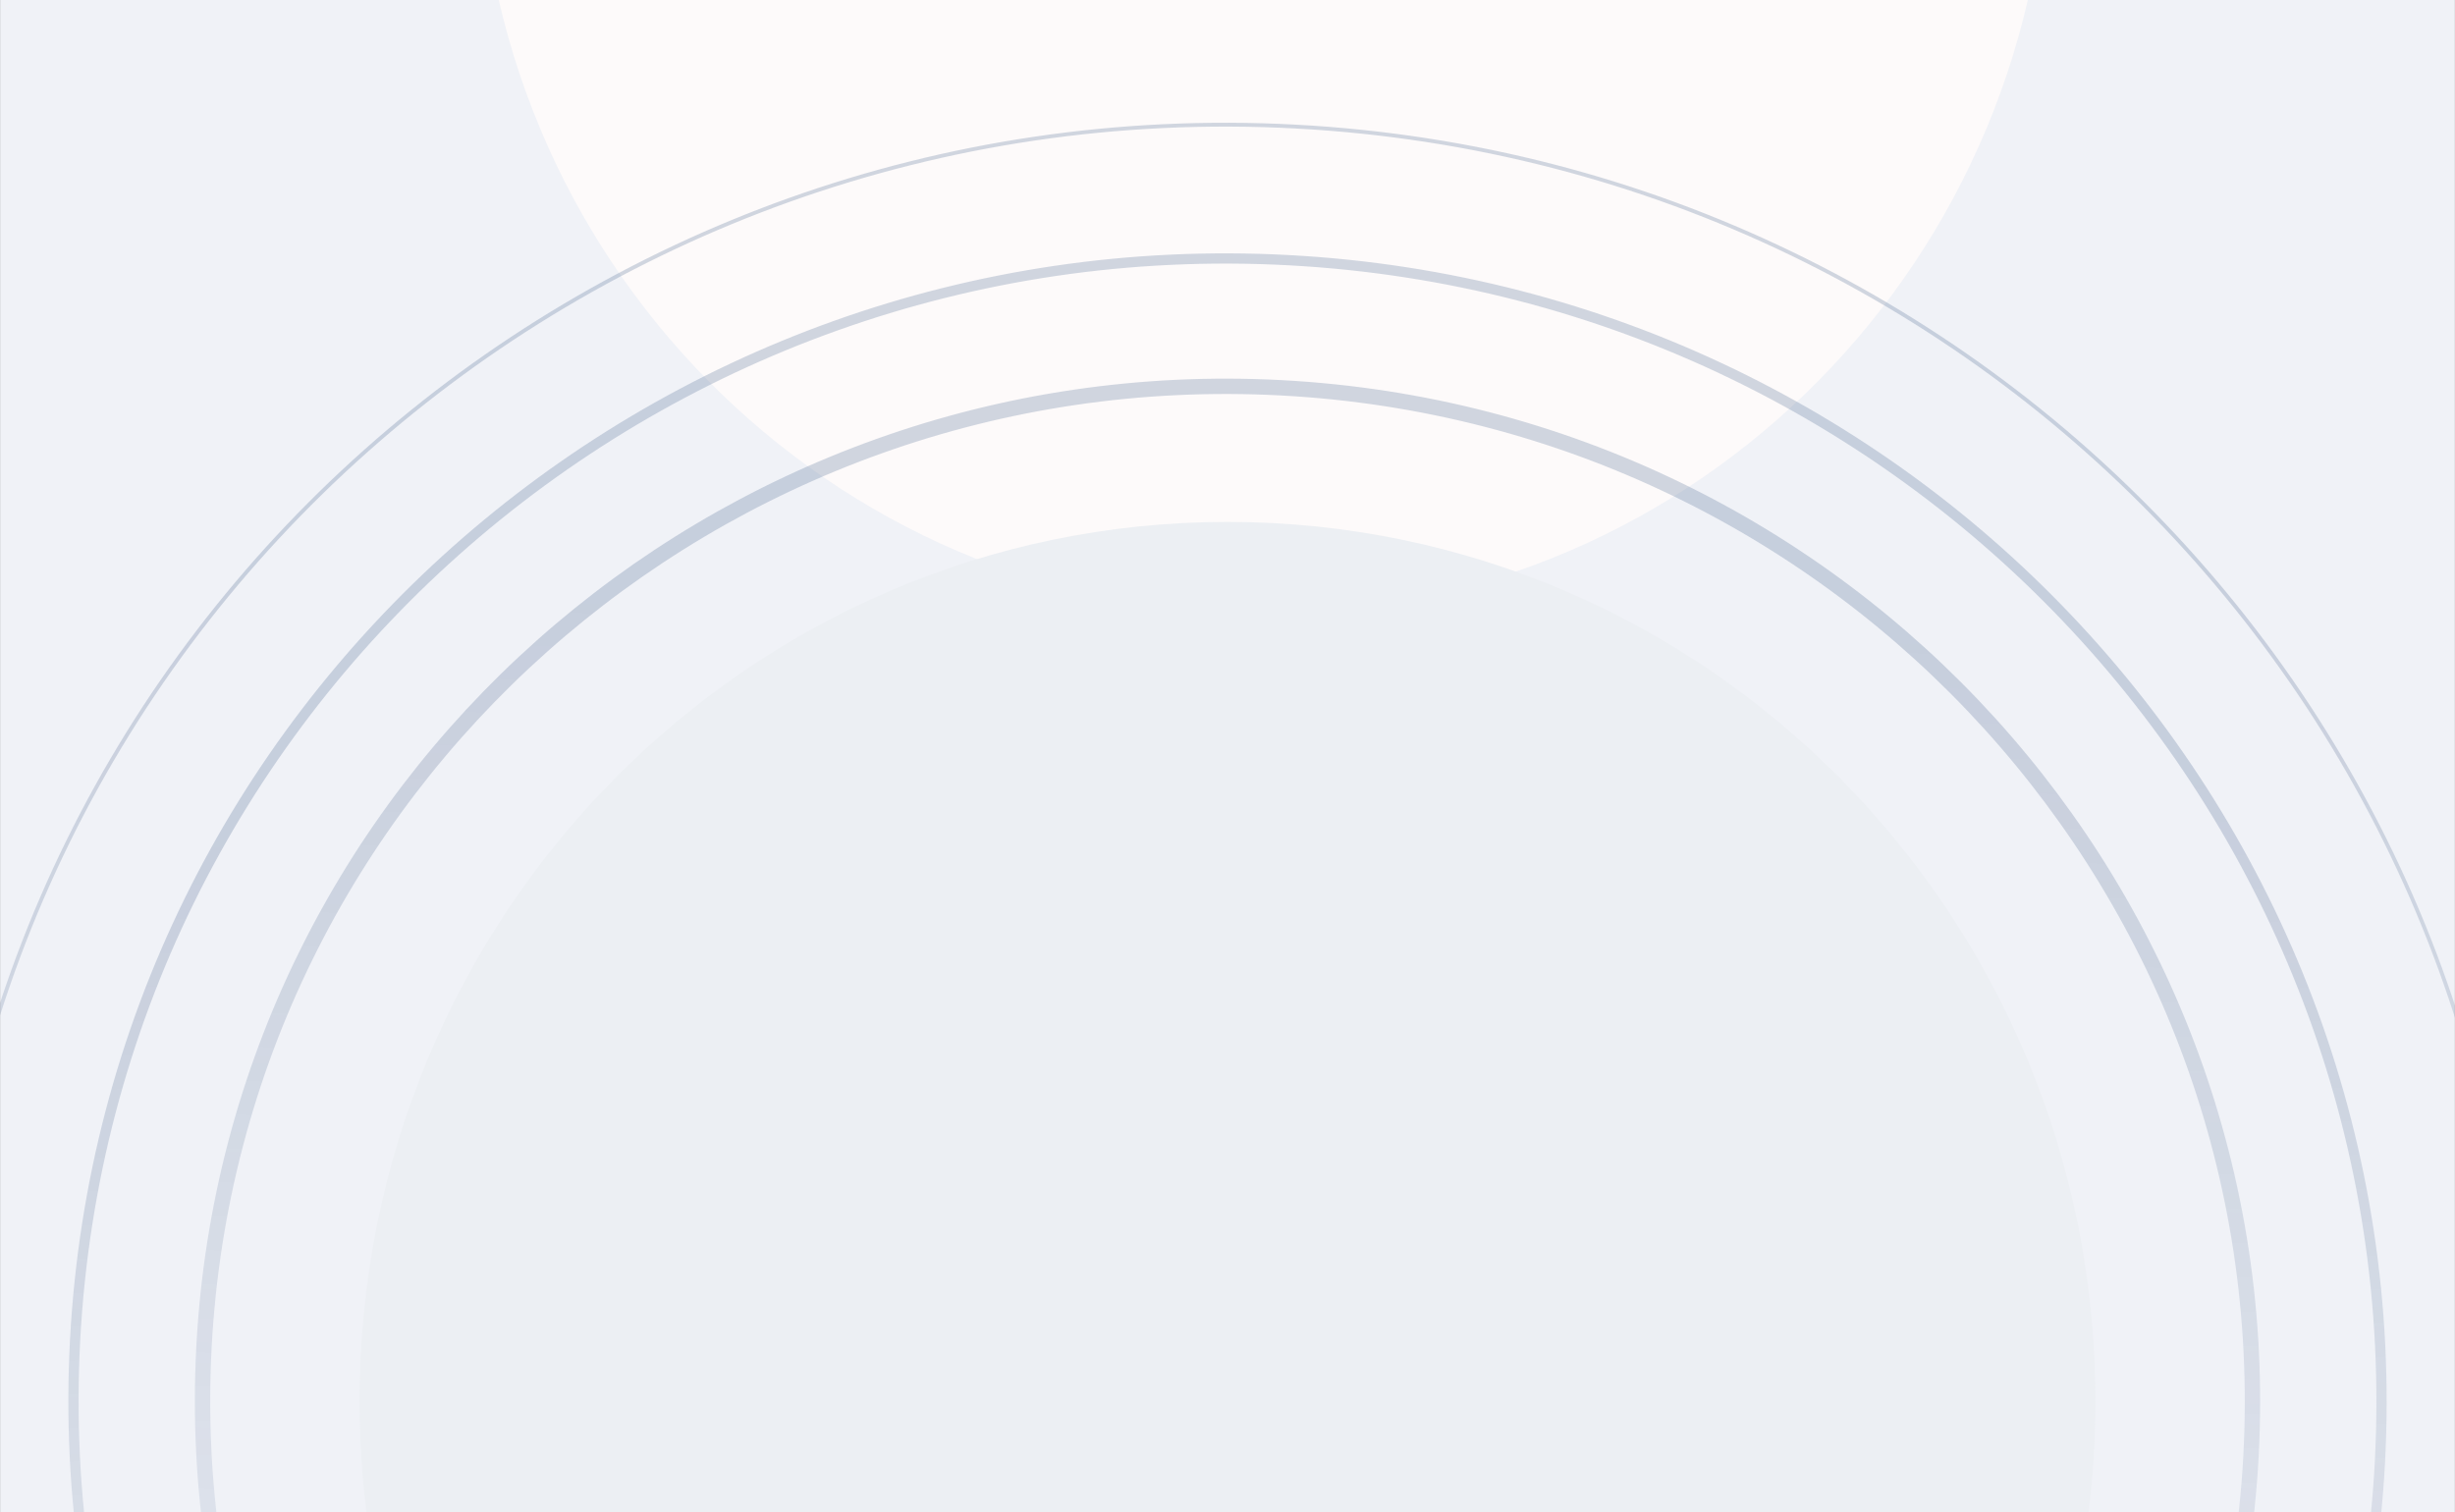 <svg width="1920" height="1183" viewBox="0 0 1920 1183" fill="none" xmlns="http://www.w3.org/2000/svg">
<rect x="0" y="0" width="1920" height="1183" fill="#808080" stroke="none"/>
<g clip-path="url(#clip0_1_5147)">
<mask id="mask0_1_5147" style="mask-type:luminance" maskUnits="userSpaceOnUse" x="0" y="-152" width="1920" height="4194">
<path d="M1912 -152H8C3.582 -152 0 -148.418 0 -144V4034C0 4038.42 3.582 4042 8 4042H1912C1916.42 4042 1920 4038.42 1920 4034V-144C1920 -148.418 1916.42 -152 1912 -152Z" fill="white"/>
</mask>
<g mask="url(#mask0_1_5147)">
<path d="M1912 -152H8C3.582 -152 0 -148.418 0 -144V4034C0 4038.42 3.582 4042 8 4042H1912C1916.42 4042 1920 4038.42 1920 4034V-144C1920 -148.418 1916.42 -152 1912 -152Z" fill="#F0F2F7"/>
<g style="mix-blend-mode:multiply">
<path d="M988 480C1327.1 480 1602 201.521 1602 -142C1602 -485.521 1327.1 -764 988 -764C648.897 -764 374 -485.521 374 -142C374 201.521 648.897 480 988 480Z" fill="#FDFAFA"/>
</g>
<path opacity="0.2" d="M1002.27 303.35C1444.41 326.923 1783.81 701.017 1760.47 1138.8C1737.12 1576.58 1359.87 1912.46 917.732 1888.89C475.593 1865.32 136.193 1491.22 159.534 1053.44C182.875 615.66 560.129 279.776 1002.27 303.35Z" stroke="url(#paint0_linear_1_5147)" stroke-width="12"/>
<path opacity="0.2" d="M1007.59 203.502C1505.38 230.042 1887.54 651.228 1861.26 1144.17C1834.97 1637.11 1410.19 2015.28 912.409 1988.74C414.623 1962.2 32.462 1541.01 58.744 1048.07C85.026 555.124 509.806 176.961 1007.59 203.502Z" stroke="url(#paint1_linear_1_5147)" stroke-width="8"/>
<path opacity="0.2" d="M1013.16 98.995C1569.19 128.641 1996.11 599.112 1966.74 1149.79C1937.38 1700.48 1462.86 2122.89 906.836 2093.24C350.813 2063.6 -76.106 1593.12 -46.745 1042.44C-17.384 491.759 457.14 69.35 1013.16 98.995Z" stroke="url(#paint2_linear_1_5147)" stroke-width="3"/>
<g style="mix-blend-mode:multiply">
<path d="M960 1783.98C1334.89 1783.98 1638.8 1476.02 1638.8 1096.12C1638.8 716.223 1334.89 408.256 960 408.256C585.109 408.256 281.199 716.223 281.199 1096.12C281.199 1476.02 585.109 1783.98 960 1783.98Z" fill="#ECEFF3"/>
</g>
</g>
</g>
<defs>
<linearGradient id="paint0_linear_1_5147" x1="919.002" y1="1841.5" x2="960.002" y2="481.501" gradientUnits="userSpaceOnUse">
<stop stop-color="#1F3F71" stop-opacity="0"/>
<stop offset="1" stop-color="#1F3F71"/>
</linearGradient>
<linearGradient id="paint1_linear_1_5147" x1="1001.5" y1="1971" x2="960.002" y2="627.501" gradientUnits="userSpaceOnUse">
<stop stop-color="#1F3F71" stop-opacity="0"/>
<stop offset="1" stop-color="#1F3F71"/>
</linearGradient>
<linearGradient id="paint2_linear_1_5147" x1="1010" y1="1973.5" x2="999.001" y2="440.5" gradientUnits="userSpaceOnUse">
<stop stop-color="#1F3F71" stop-opacity="0"/>
<stop offset="1" stop-color="#1F3F71"/>
</linearGradient>
<clipPath id="clip0_1_5147">
<rect width="1920" height="4194" fill="white" transform="translate(0 -152)"/>
</clipPath>
</defs>
</svg>
